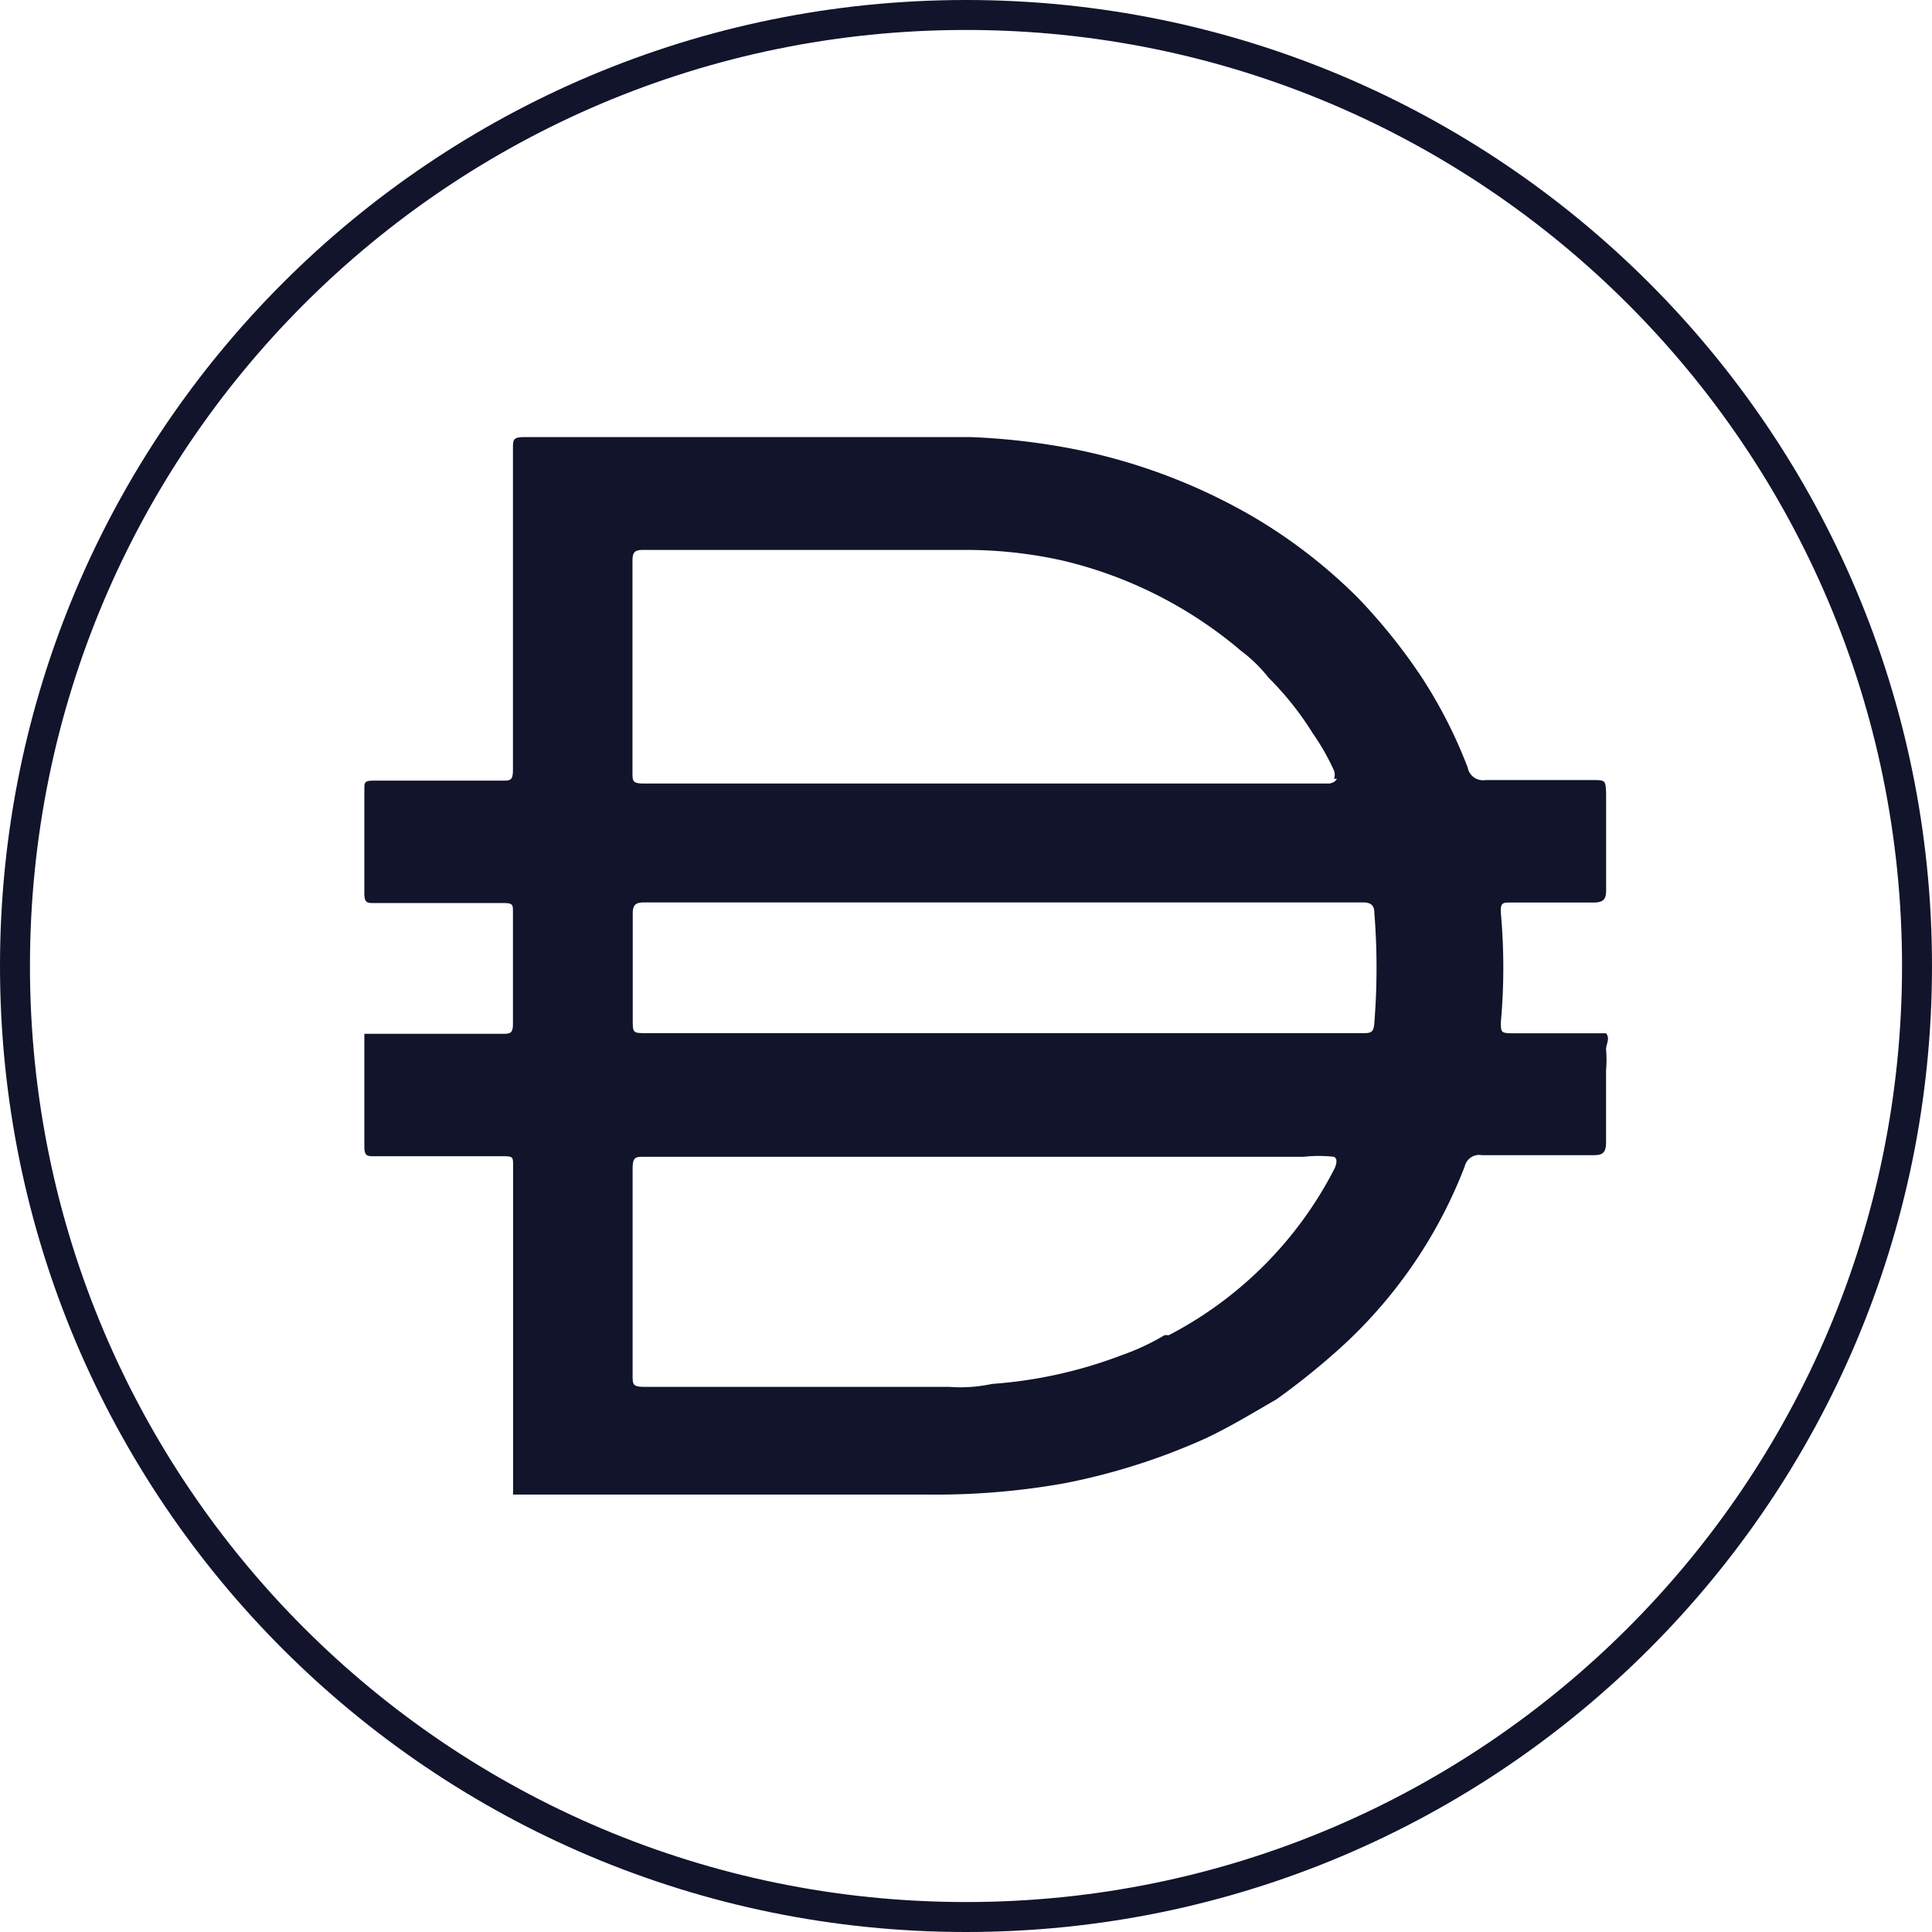 <svg id="Layer_1" data-name="Layer 1" xmlns="http://www.w3.org/2000/svg" viewBox="0 0 451.44 451.44"><title>dai</title><path d="M222.22,0C345,0,444.44,99.5,444.44,222.22S345,444.44,222.22,444.44,0,345,0,222.22,99.5,0,222.22,0Z" transform="translate(3.5 3.5)" style="fill:none;stroke:#11142b;stroke-miterlimit:10;stroke-width:7px"/><path d="M230.41,237.91h84.44c1.8,0,2.65,0,2.78-2.36a161.42,161.42,0,0,0,0-25.83c0-1.67-.83-2.36-2.64-2.36h-168c-2.08,0-2.64.69-2.64,2.64v24.72c0,3.19,0,3.19,3.33,3.19Zm77.79-59.44a2.7,2.7,0,0,0,0-1.94,55,55,0,0,0-5-8.75,70.85,70.85,0,0,0-10.28-12.92,34.08,34.08,0,0,0-6.39-6.25,99.83,99.83,0,0,0-41.67-21.11,103.58,103.58,0,0,0-23.61-2.5H146.65c-2.08,0-2.36.83-2.36,2.64v49.3c0,2.08,0,2.64,2.64,2.64H307.2s1.39-.28,1.67-1.11h-.67Zm0,88.33a32.41,32.41,0,0,0-7.1,0h-154c-2.08,0-2.78,0-2.78,2.78v48.2c0,2.22,0,2.78,2.78,2.78h71.11a35.52,35.52,0,0,0,10.13-.69,105.78,105.78,0,0,0,30.15-6.67,55.18,55.18,0,0,0,10.13-4.72h1a90.23,90.23,0,0,0,38.75-39s1-2.1-.12-2.65ZM116.39,345.55v-76.8c0-1.81,0-2.08-2.22-2.08H84c-1.67,0-2.36,0-2.36-2.22V238.06h32.22c1.8,0,2.5,0,2.5-2.36V209.59c0-1.67,0-2.08-2.22-2.08H84c-1.67,0-2.36,0-2.36-2.22V180.85c0-1.53,0-1.94,2.22-1.94h29.86c2.08,0,2.64,0,2.64-2.64V101.41c0-2.22,0-2.78,2.78-2.78H223.33a158.7,158.7,0,0,1,22.5,2.5,135.76,135.76,0,0,1,43.47,16.11,122.51,122.51,0,0,1,24.44,18.89A133.83,133.83,0,0,1,328.6,154.6a111.39,111.39,0,0,1,10.85,21.25,3.62,3.62,0,0,0,4.15,2.92h24.86c3.19,0,3.19,0,3.33,3.06v22.78c0,2.22-.83,2.78-3.06,2.78H349.56c-1.94,0-2.5,0-2.36,2.5a141.88,141.88,0,0,1,0,25.41c0,2.36,0,2.64,2.65,2.64h21.93c1,1.25,0,2.5,0,3.76a28.06,28.06,0,0,1,0,4.85v16.81c0,2.36-.69,3.06-2.78,3.06H342.75a3.47,3.47,0,0,0-4,2.64,111.1,111.1,0,0,1-29.17,42.5,167.29,167.29,0,0,1-14.86,11.94c-5.56,3.2-11,6.53-16.67,9.17a150.17,150.17,0,0,1-32.78,10.41,170.89,170.89,0,0,1-32.5,2.64H116.35v-.14Z" transform="translate(3.5 3.5)" style="fill:#11142b"/></svg>